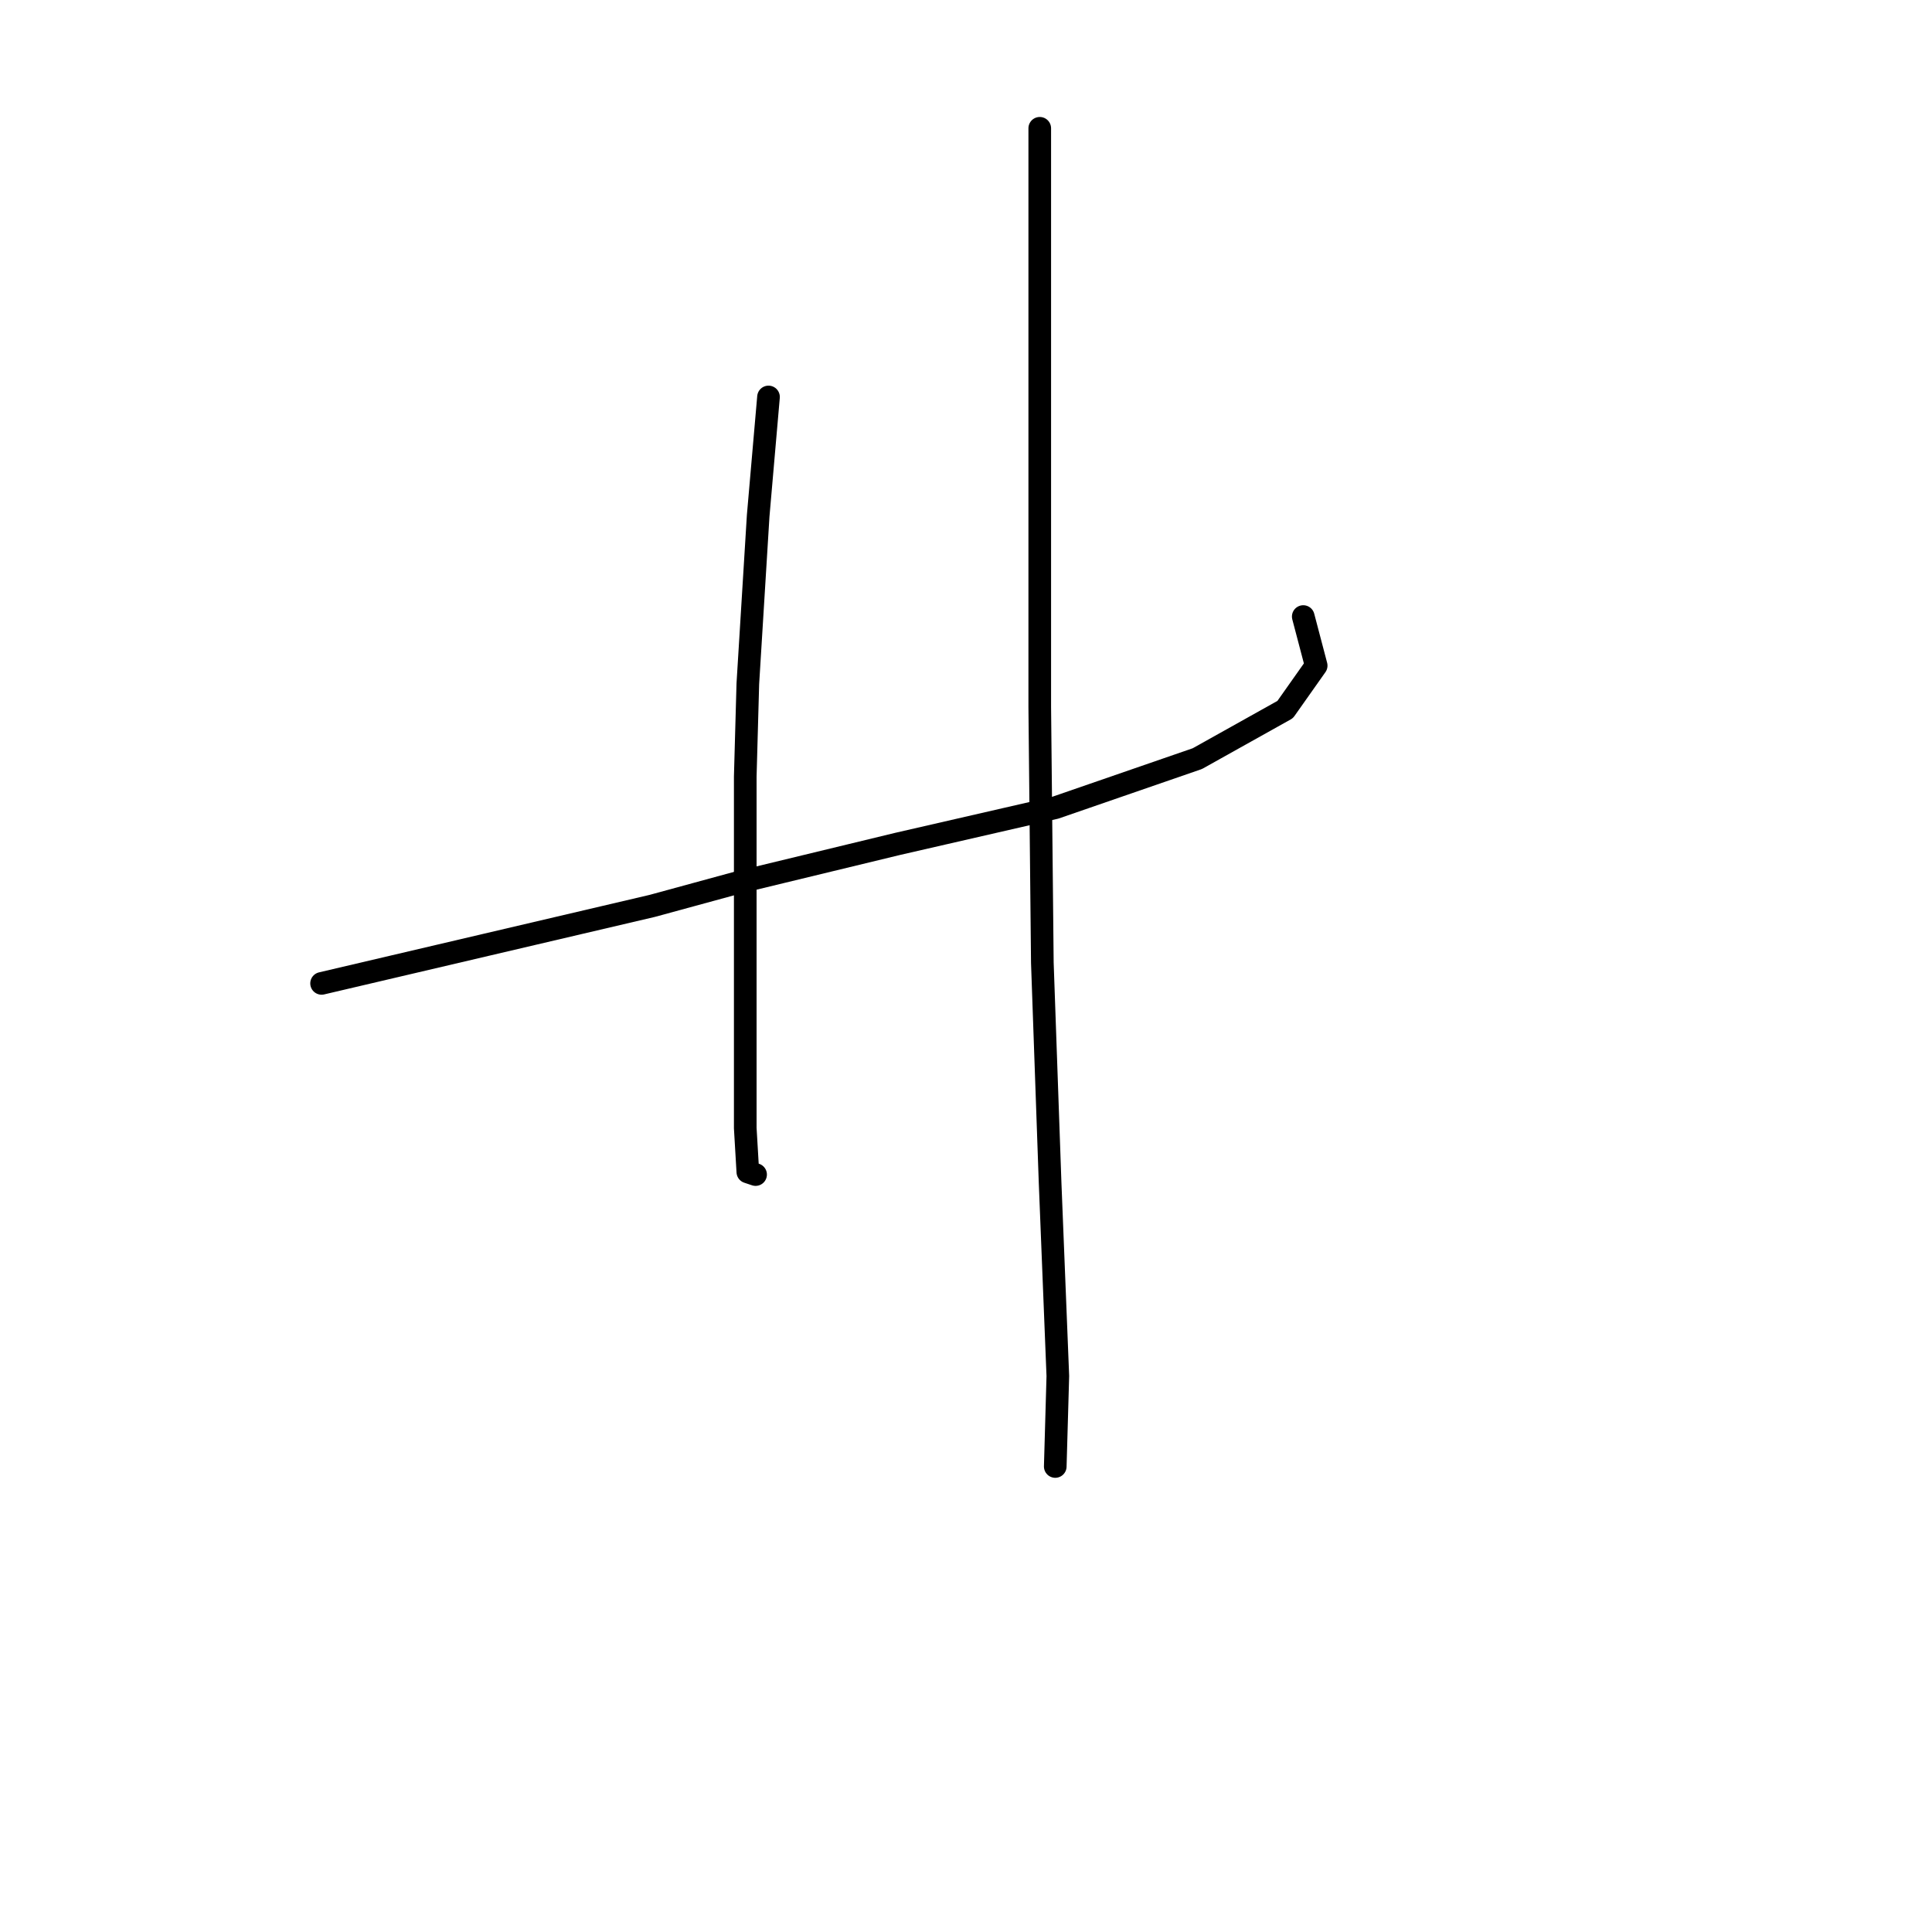 <?xml version="1.0" standalone="no"?>
    <svg width="256" height="256" xmlns="http://www.w3.org/2000/svg" version="1.1">
    <polyline stroke="black" stroke-width="3" stroke-linecap="round" fill="transparent" stroke-linejoin="round" points="42.612 130.304 64.519 125.169 86.427 120.035 97.723 116.954 118.946 111.819 139.827 107.027 158.654 100.523 170.292 94.019 174.4 88.2 172.689 81.696 172.689 81.696 " />
        <polyline stroke="black" stroke-width="3" stroke-linecap="round" fill="transparent" stroke-linejoin="round" points="101.831 52.6 101.146 60.473 100.462 68.346 99.092 90.596 98.75 102.919 98.75 136.466 98.75 149.473 99.092 155.292 100.119 155.635 100.119 155.635 " />
        <polyline stroke="black" stroke-width="3" stroke-linecap="round" fill="transparent" stroke-linejoin="round" points="137.773 17 137.773 47.123 137.773 77.246 137.773 93.677 138.116 127.566 139.142 156.662 140.169 182.335 139.827 194.316 139.827 194.316 " />
        </svg>